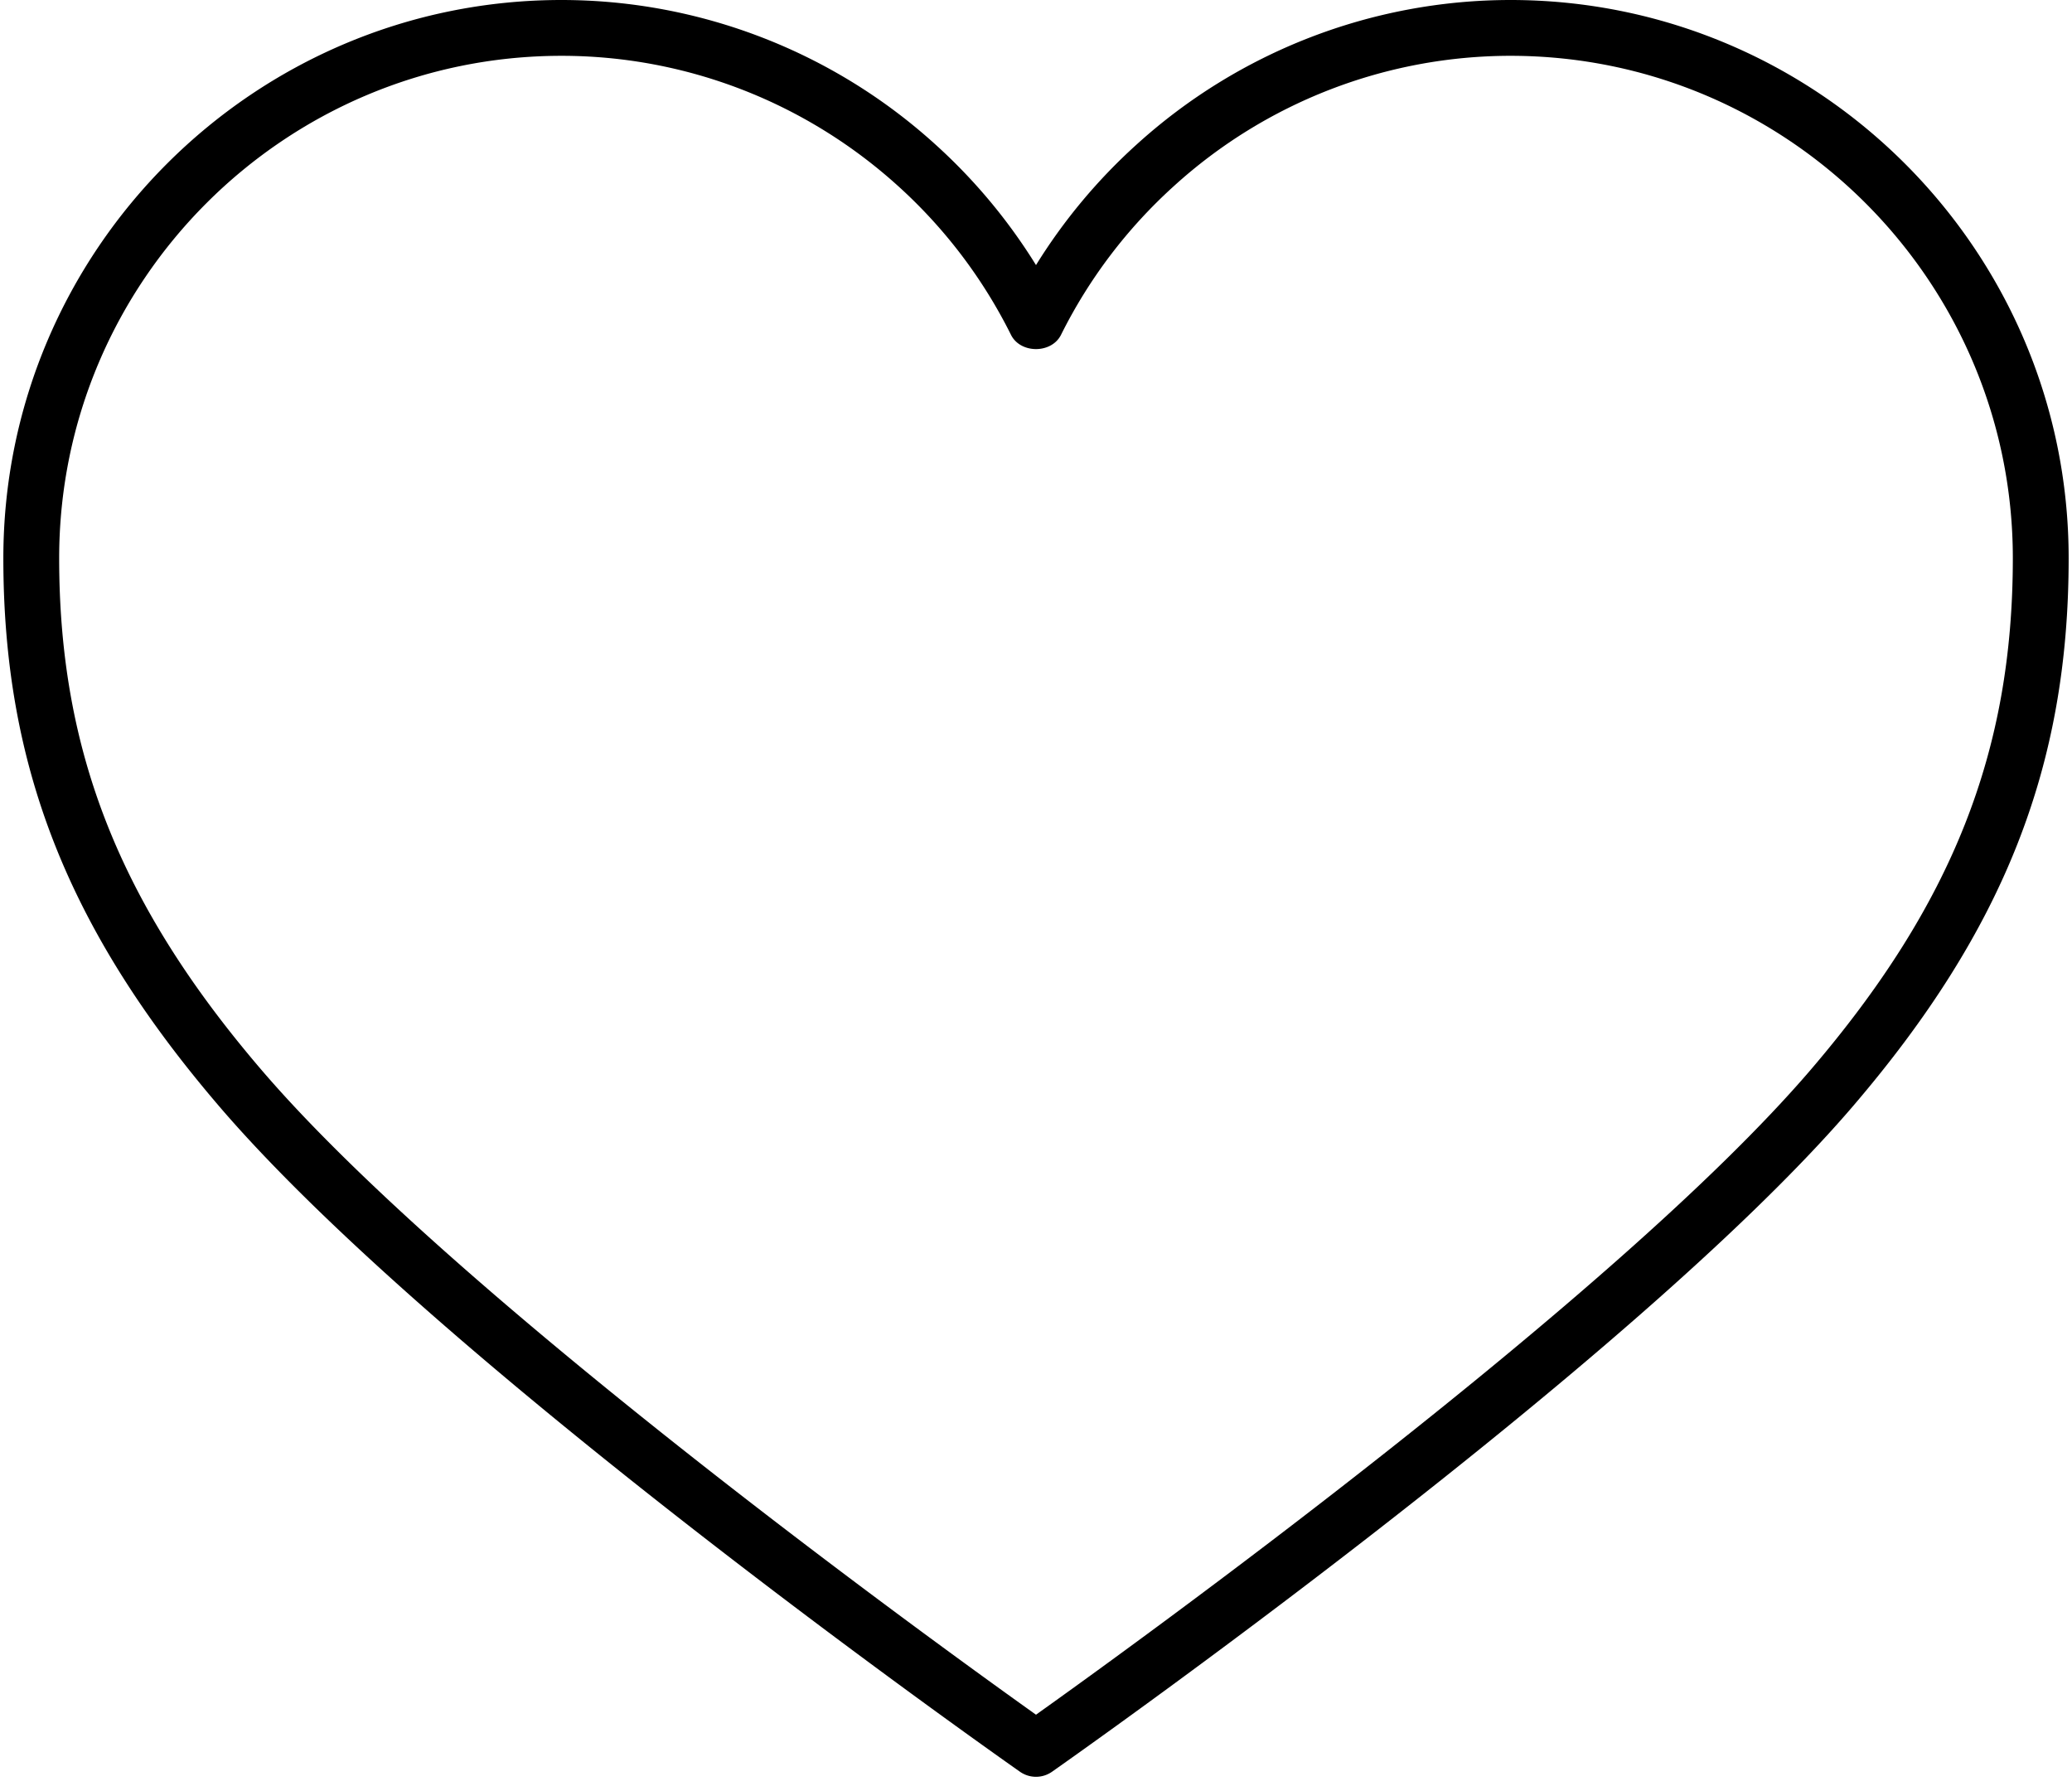 <svg xmlns="http://www.w3.org/2000/svg" width="1.16em" height="1em" viewBox="0 0 37 32"><path fill="currentColor" d="M27 0a9.97 9.97 0 0 0-6.704 2.595A10 10 0 0 0 18.5 4.749a10 10 0 0 0-1.796-2.155A9.97 9.97 0 0 0 10 0C4.486 0 0 4.486 0 10c0 3.722 1.158 6.66 3.871 9.825c3.942 4.6 13.919 11.62 14.342 11.917a.5.5 0 0 0 .574 0c.423-.297 10.4-7.317 14.343-11.917C35.842 16.66 37 13.722 37 10c0-5.514-4.486-10-10-10m5.371 19.175C28.876 23.251 20.191 29.516 18.5 30.72c-1.691-1.204-10.376-7.469-13.87-11.545C2.085 16.206 1 13.462 1 10c0-4.963 4.038-9 9-9c2.227 0 4.37.829 6.032 2.335a9 9 0 0 1 2.02 2.664c.17.34.726.34.896 0a9 9 0 0 1 2.02-2.663A8.97 8.97 0 0 1 27 1c4.962 0 9 4.037 9 9c0 3.462-1.085 6.206-3.629 9.175"/></svg>